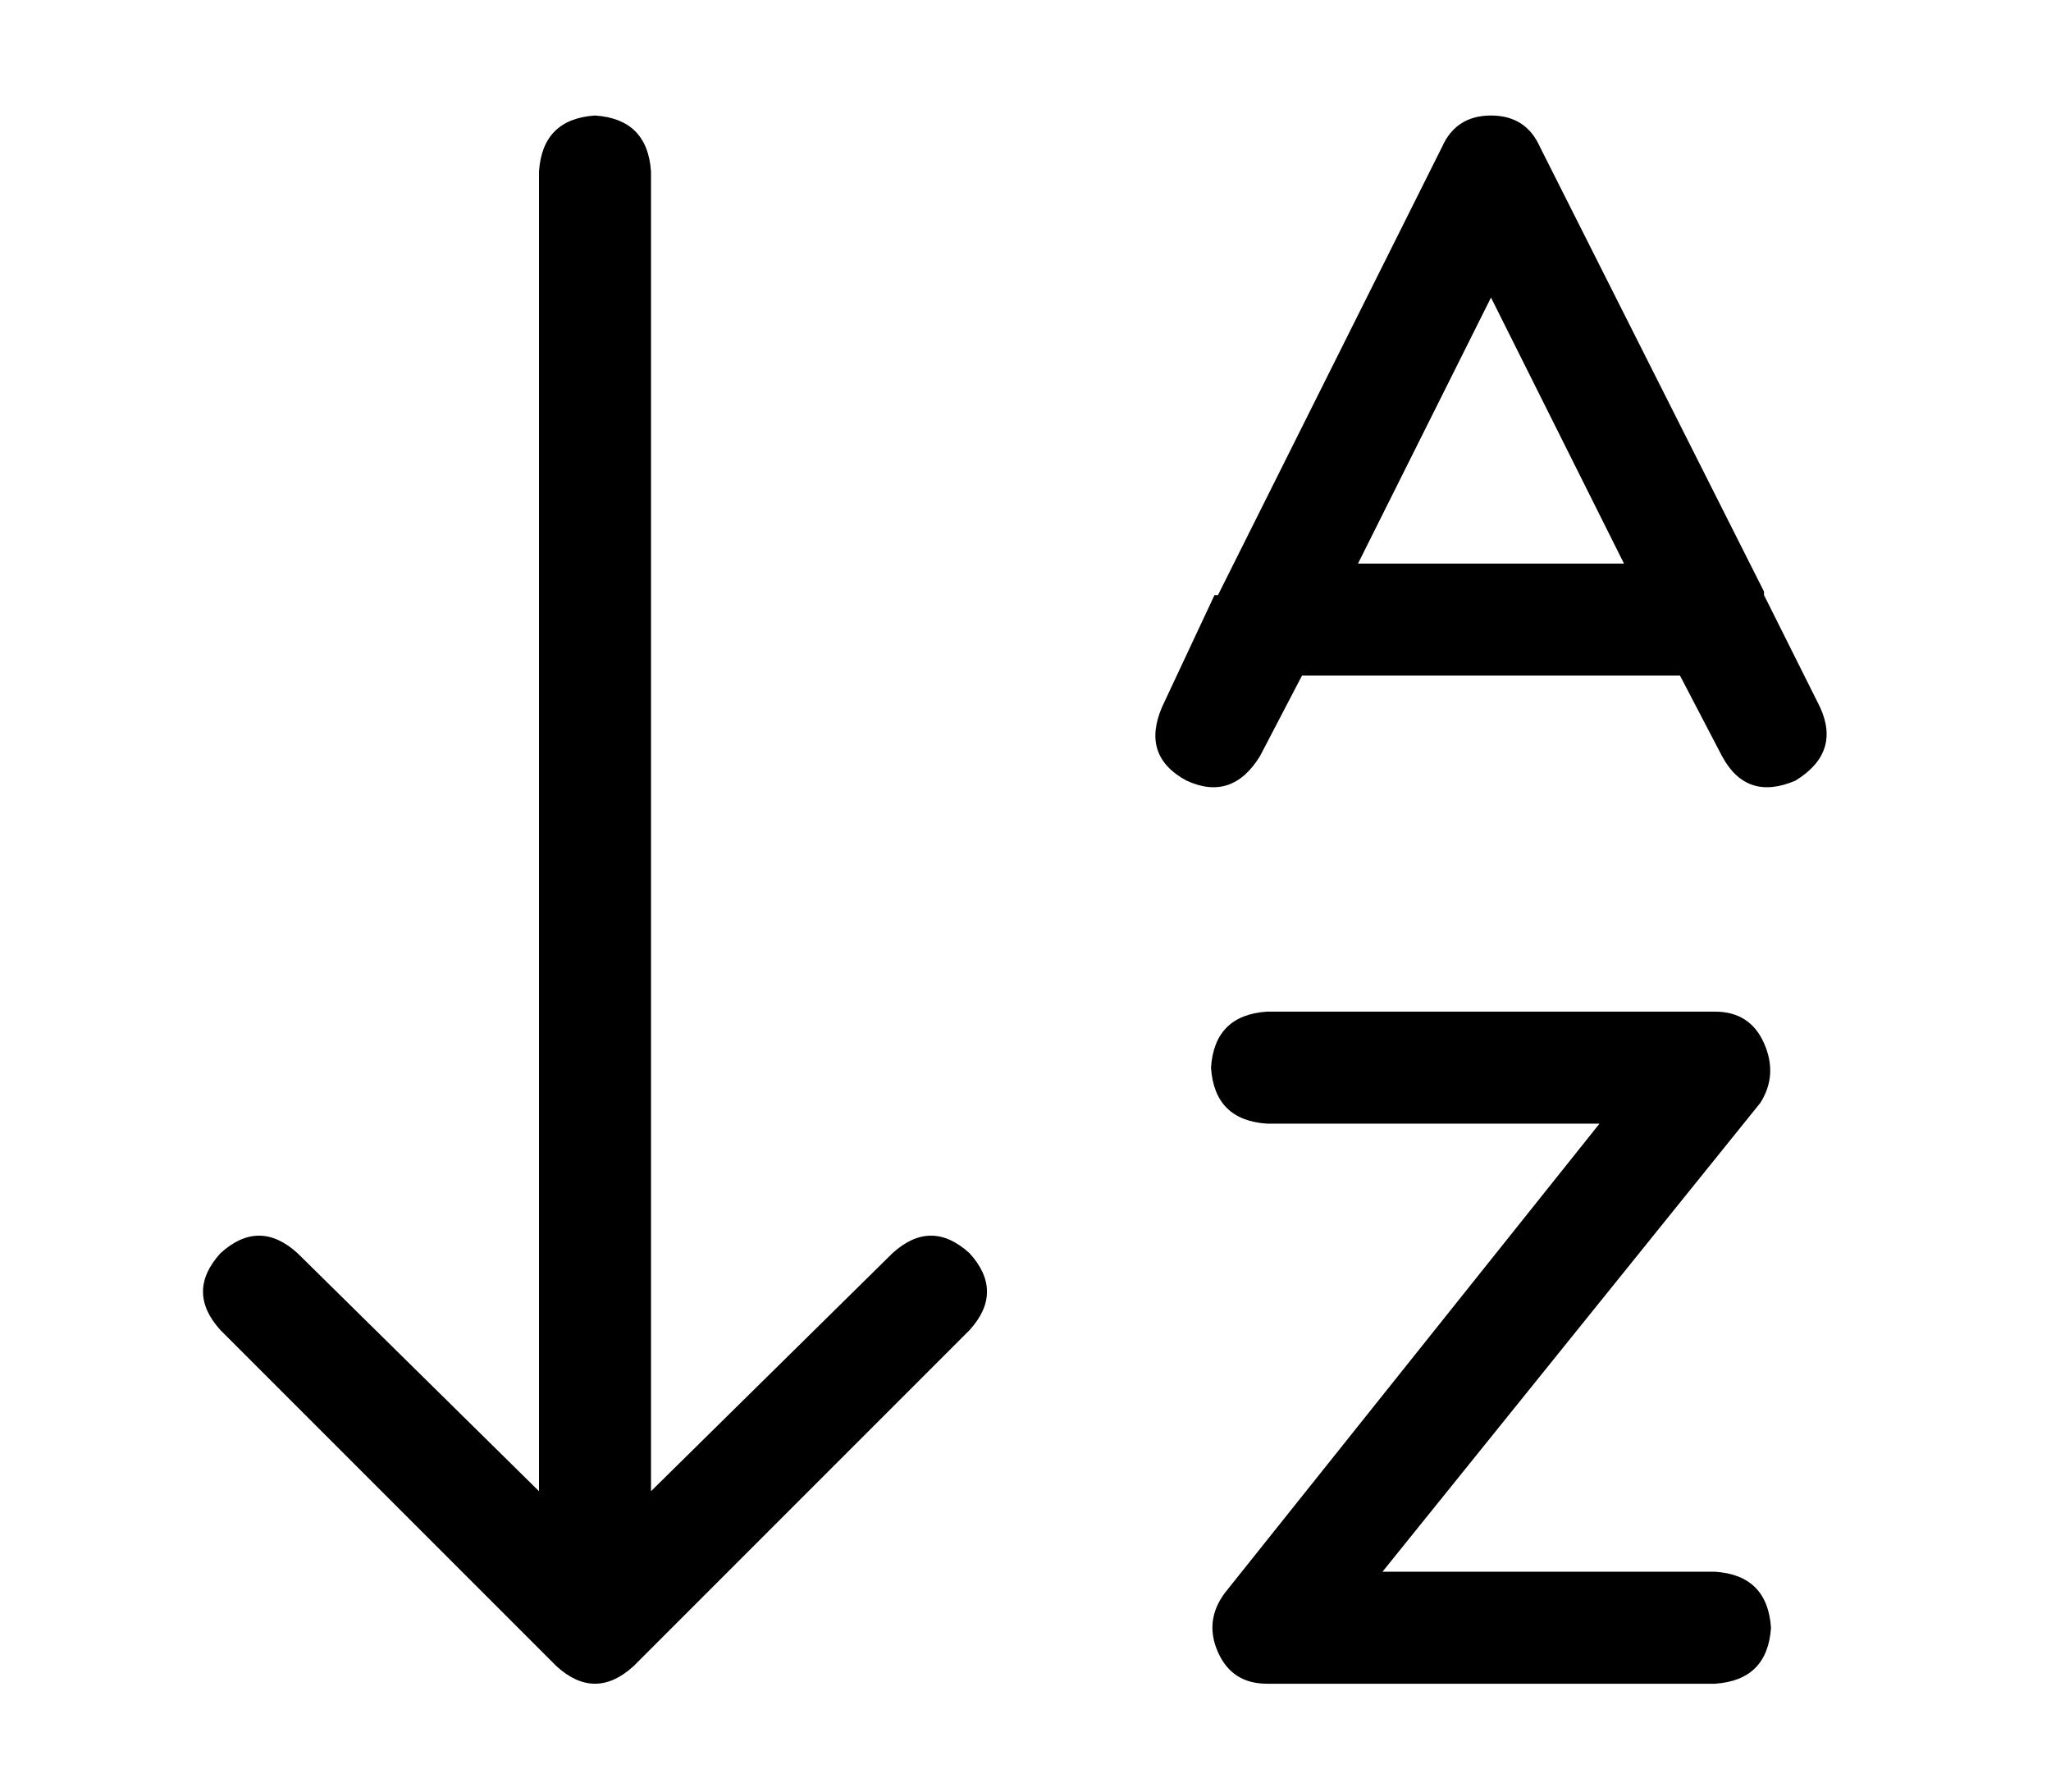 <?xml version="1.0" standalone="no"?>
<!DOCTYPE svg PUBLIC "-//W3C//DTD SVG 1.1//EN" "http://www.w3.org/Graphics/SVG/1.1/DTD/svg11.dtd" >
<svg xmlns="http://www.w3.org/2000/svg" xmlns:xlink="http://www.w3.org/1999/xlink" version="1.1" viewBox="-10 -40 586 512">
   <path fill="currentColor"
d="M267 340l-96 96l96 -96l-96 96q-11 10 -22 0l-96 -96v0q-10 -11 0 -22q11 -10 22 0l69 68v0v-377v0q1 -15 16 -16q15 1 16 16v377v0l69 -68v0q11 -10 22 0q10 11 0 22v0zM430 2l64 127l-64 -127l64 127v1l16 32v0q6 13 -7 21q-14 6 -21 -7l-12 -23v0h-108v0l-12 23v0
q-8 13 -21 7q-13 -7 -7 -21l15 -32v0v0h1l64 -128v0q4 -9 14 -9t14 9v0zM416 45l-38 76l38 -76l-38 76h76v0l-38 -76v0zM352 249h128h-128h128q10 0 14 9t-1 17l-108 134v0h95v0q15 1 16 16q-1 15 -16 16h-128v0q-10 0 -14 -9t2 -17l107 -134v0h-95v0q-15 -1 -16 -16
q1 -15 16 -16v0z" />
</svg>
